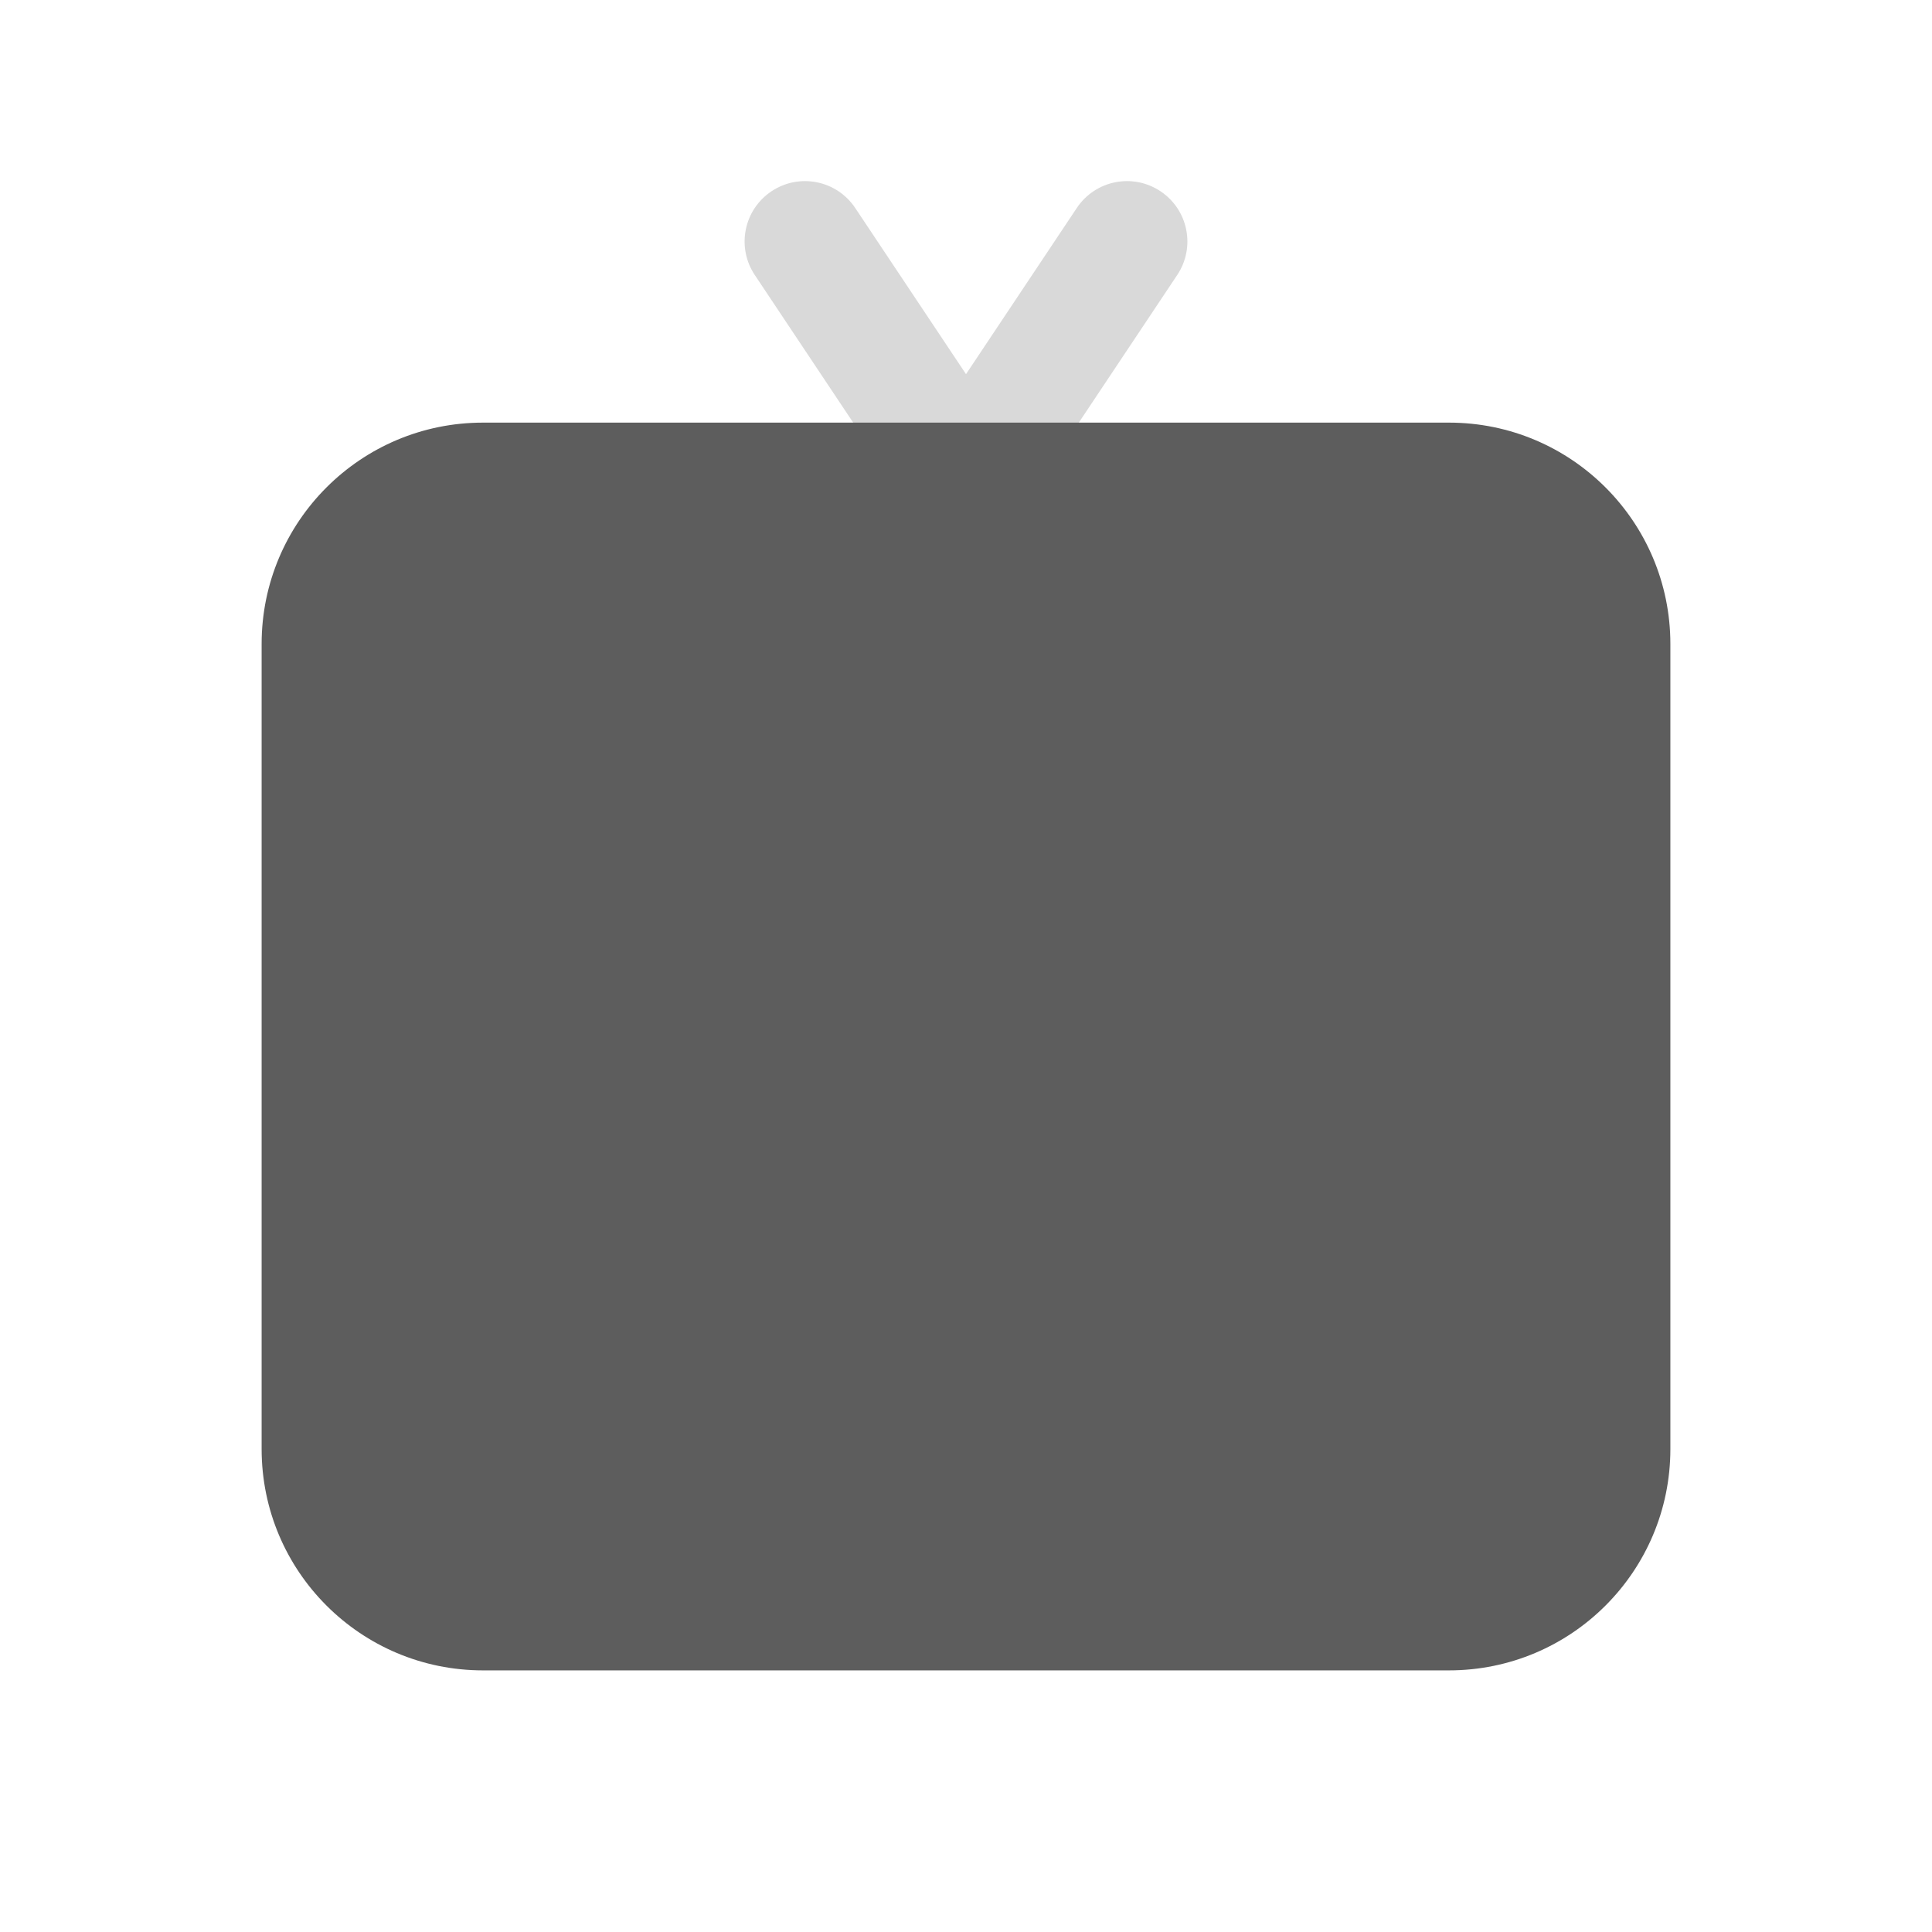 <svg width="24" height="24" viewBox="0 0 24 24" fill="none" xmlns="http://www.w3.org/2000/svg">
<path fill-rule="evenodd" clip-rule="evenodd" d="M9.584 2.376C9.929 2.146 10.394 2.239 10.624 2.584L12 4.648L13.376 2.584C13.606 2.239 14.071 2.146 14.416 2.376C14.761 2.606 14.854 3.071 14.624 3.416L12.624 6.416C12.485 6.625 12.251 6.75 12 6.75C11.749 6.75 11.515 6.625 11.376 6.416L9.376 3.416C9.146 3.071 9.239 2.606 9.584 2.376Z" fill="#D9D9D9"/>
<path d="M6 5.25C4.481 5.25 3.25 6.481 3.25 8V18C3.25 19.519 4.481 20.75 6 20.75H18C19.519 20.75 20.75 19.519 20.75 18V8C20.75 6.481 19.519 5.25 18 5.25H6Z" fill="#5D5D5D"/>
</svg>
